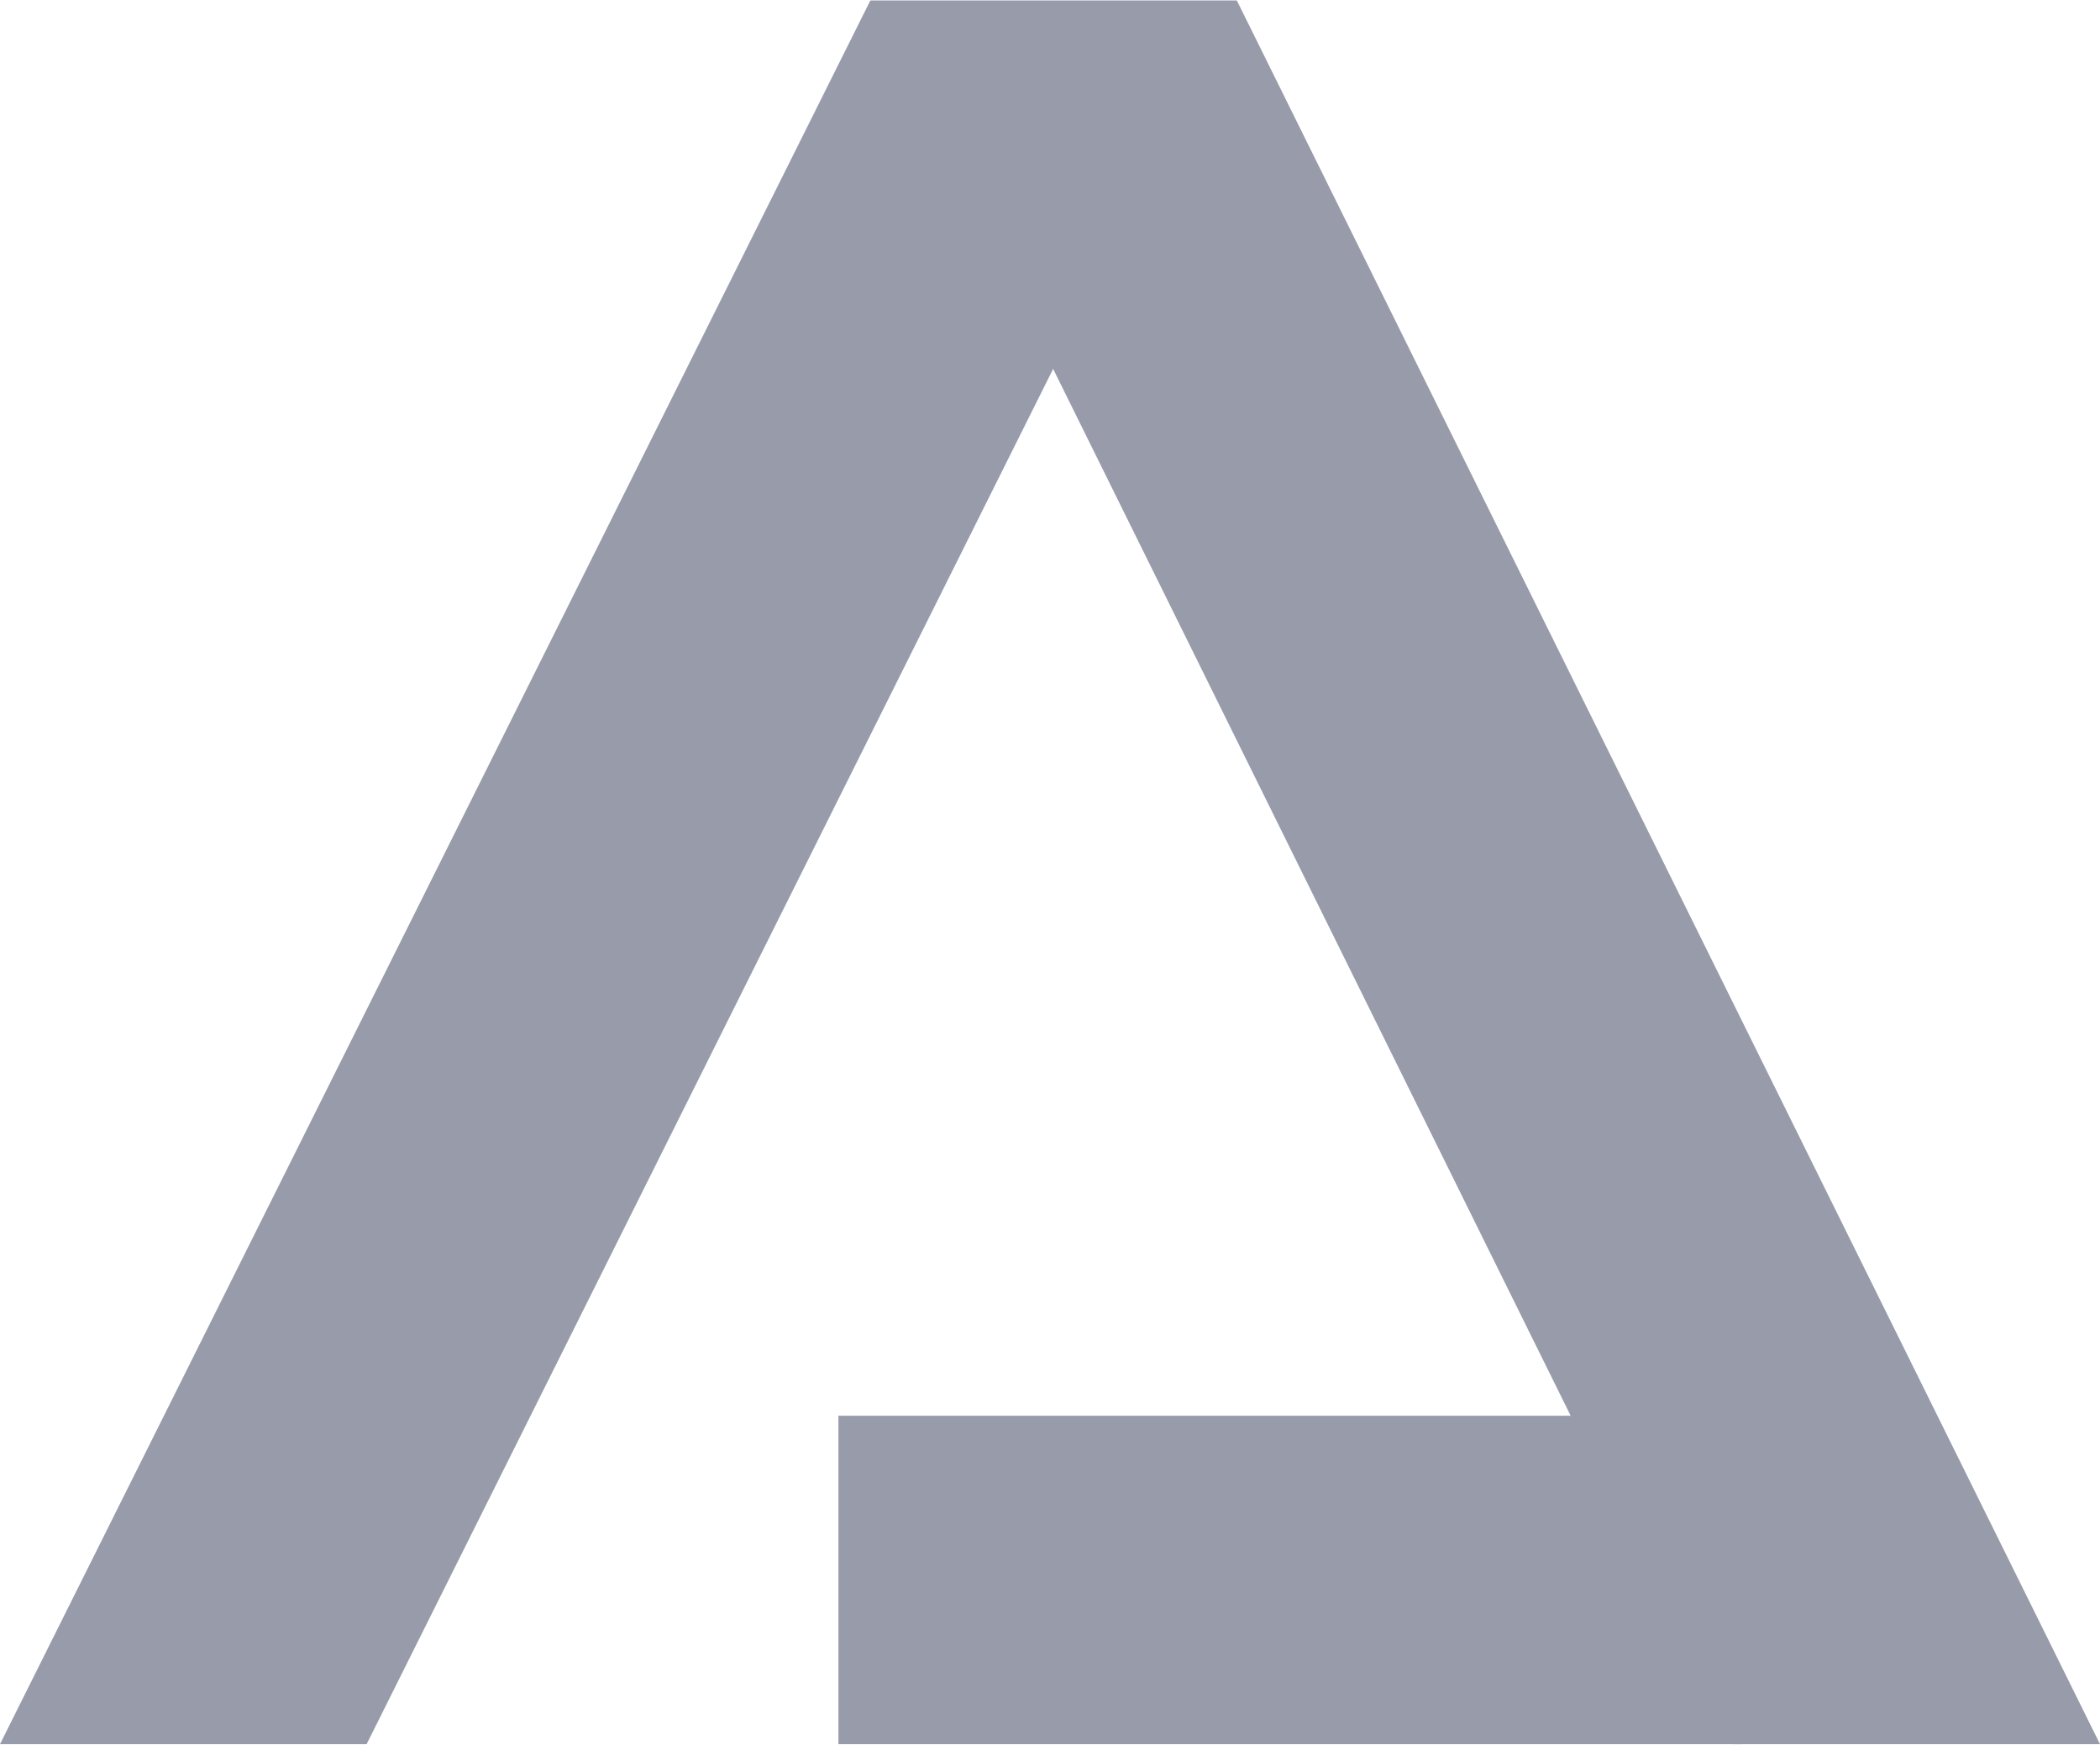 <svg width="24" height="20" viewBox="0 0 24 20" fill="none" xmlns="http://www.w3.org/2000/svg">
    <path d="M9.582 19.93V16.177H18.04L19.909 19.93H9.582Z" fill="#989BAA"/>
    <path d="M14.136 0.007H9.955L19.806 19.93H24L14.136 0.007Z" fill="#989BAA"/>
    <path d="M14.136 0.007L12.038 4.211L4.19 19.93H0L9.946 0.007H14.136Z" fill="#989BAA"/>
</svg>
